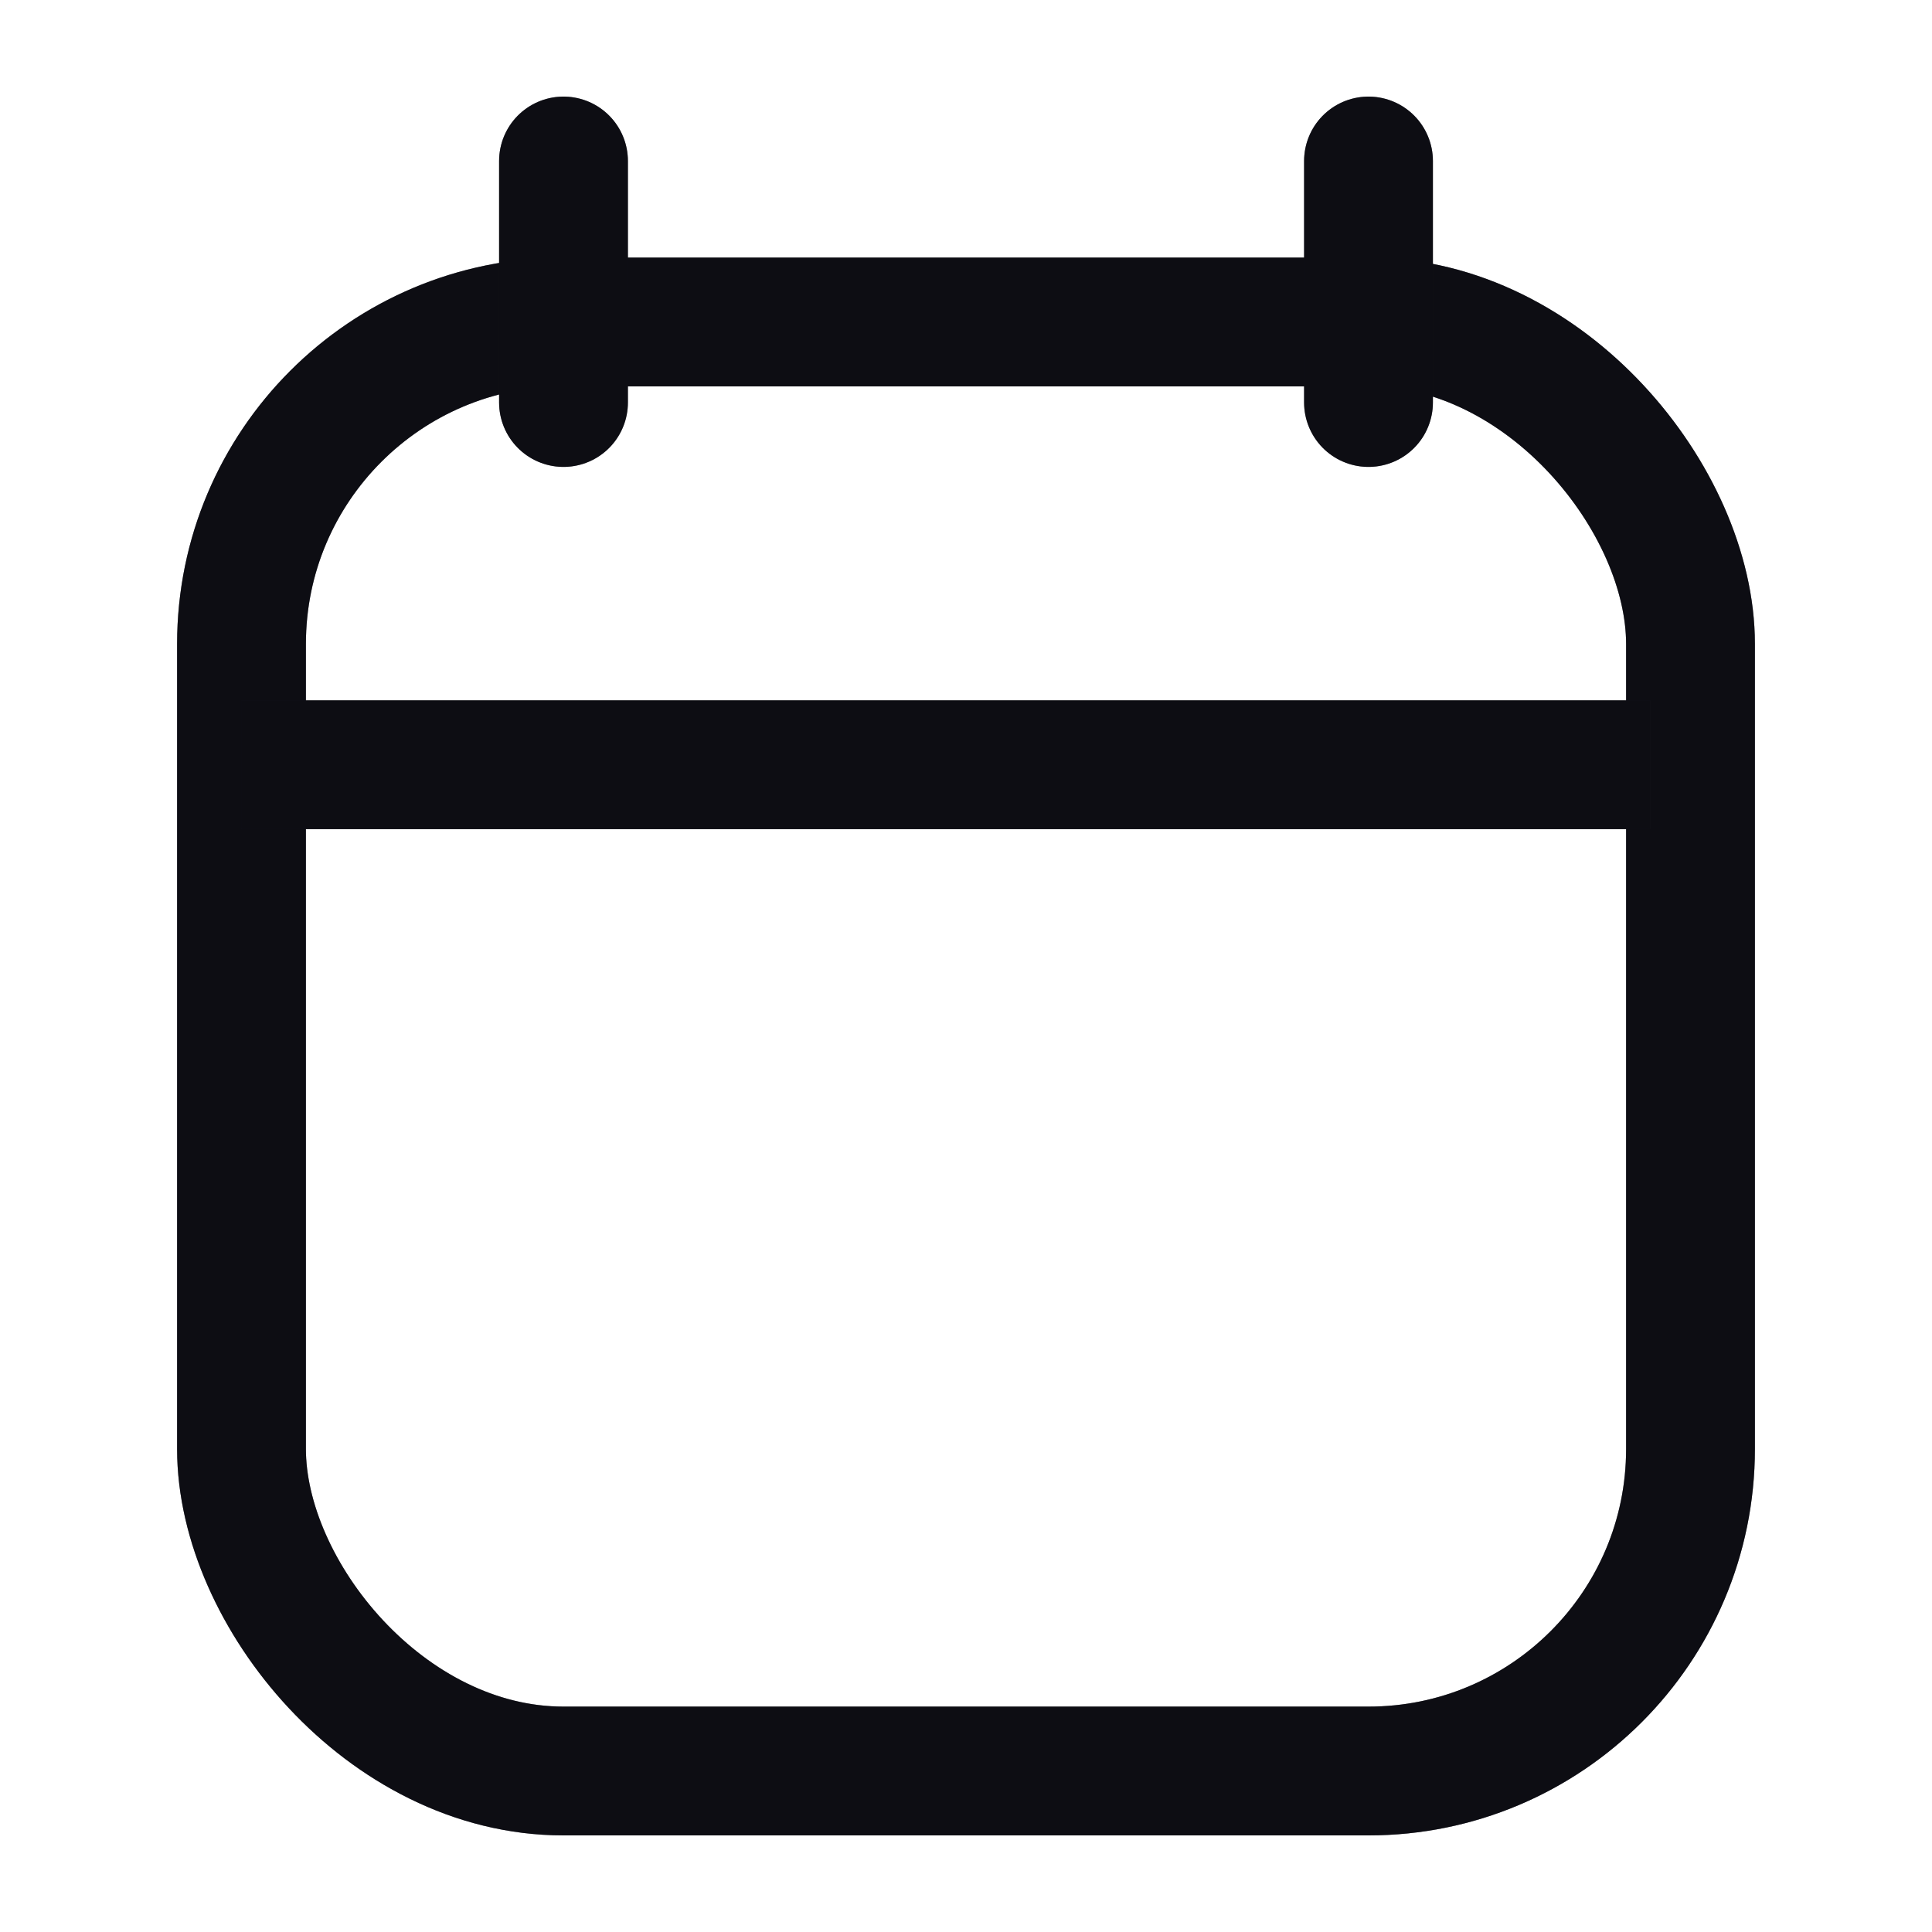 <svg width="24" height="24" viewBox="0 0 24 24" fill="none" xmlns="http://www.w3.org/2000/svg">
<rect x="3" y="4" width="18" height="18" rx="4" stroke="#191926" stroke-width="1.6"/>
<rect x="3" y="4" width="18" height="18" rx="4" stroke="black" stroke-opacity="0.2" stroke-width="1.6"/>
<rect x="3" y="4" width="18" height="18" rx="4" stroke="black" stroke-opacity="0.2" stroke-width="1.6"/>
<rect x="3" y="4" width="18" height="18" rx="4" stroke="black" stroke-opacity="0.2" stroke-width="1.6"/>
<path d="M3 9.5H20.5" stroke="#191926" stroke-width="1.6"/>
<path d="M3 9.5H20.5" stroke="black" stroke-opacity="0.2" stroke-width="1.6"/>
<path d="M3 9.5H20.5" stroke="black" stroke-opacity="0.2" stroke-width="1.6"/>
<path d="M3 9.5H20.5" stroke="black" stroke-opacity="0.2" stroke-width="1.6"/>
<path d="M7 2V5" stroke="#191926" stroke-width="1.6" stroke-linecap="round"/>
<path d="M7 2V5" stroke="black" stroke-opacity="0.2" stroke-width="1.6" stroke-linecap="round"/>
<path d="M7 2V5" stroke="black" stroke-opacity="0.2" stroke-width="1.6" stroke-linecap="round"/>
<path d="M7 2V5" stroke="black" stroke-opacity="0.2" stroke-width="1.6" stroke-linecap="round"/>
<path d="M17 2V5" stroke="#191926" stroke-width="1.6" stroke-linecap="round"/>
<path d="M17 2V5" stroke="black" stroke-opacity="0.2" stroke-width="1.6" stroke-linecap="round"/>
<path d="M17 2V5" stroke="black" stroke-opacity="0.2" stroke-width="1.6" stroke-linecap="round"/>
<path d="M17 2V5" stroke="black" stroke-opacity="0.2" stroke-width="1.6" stroke-linecap="round"/>
</svg>
